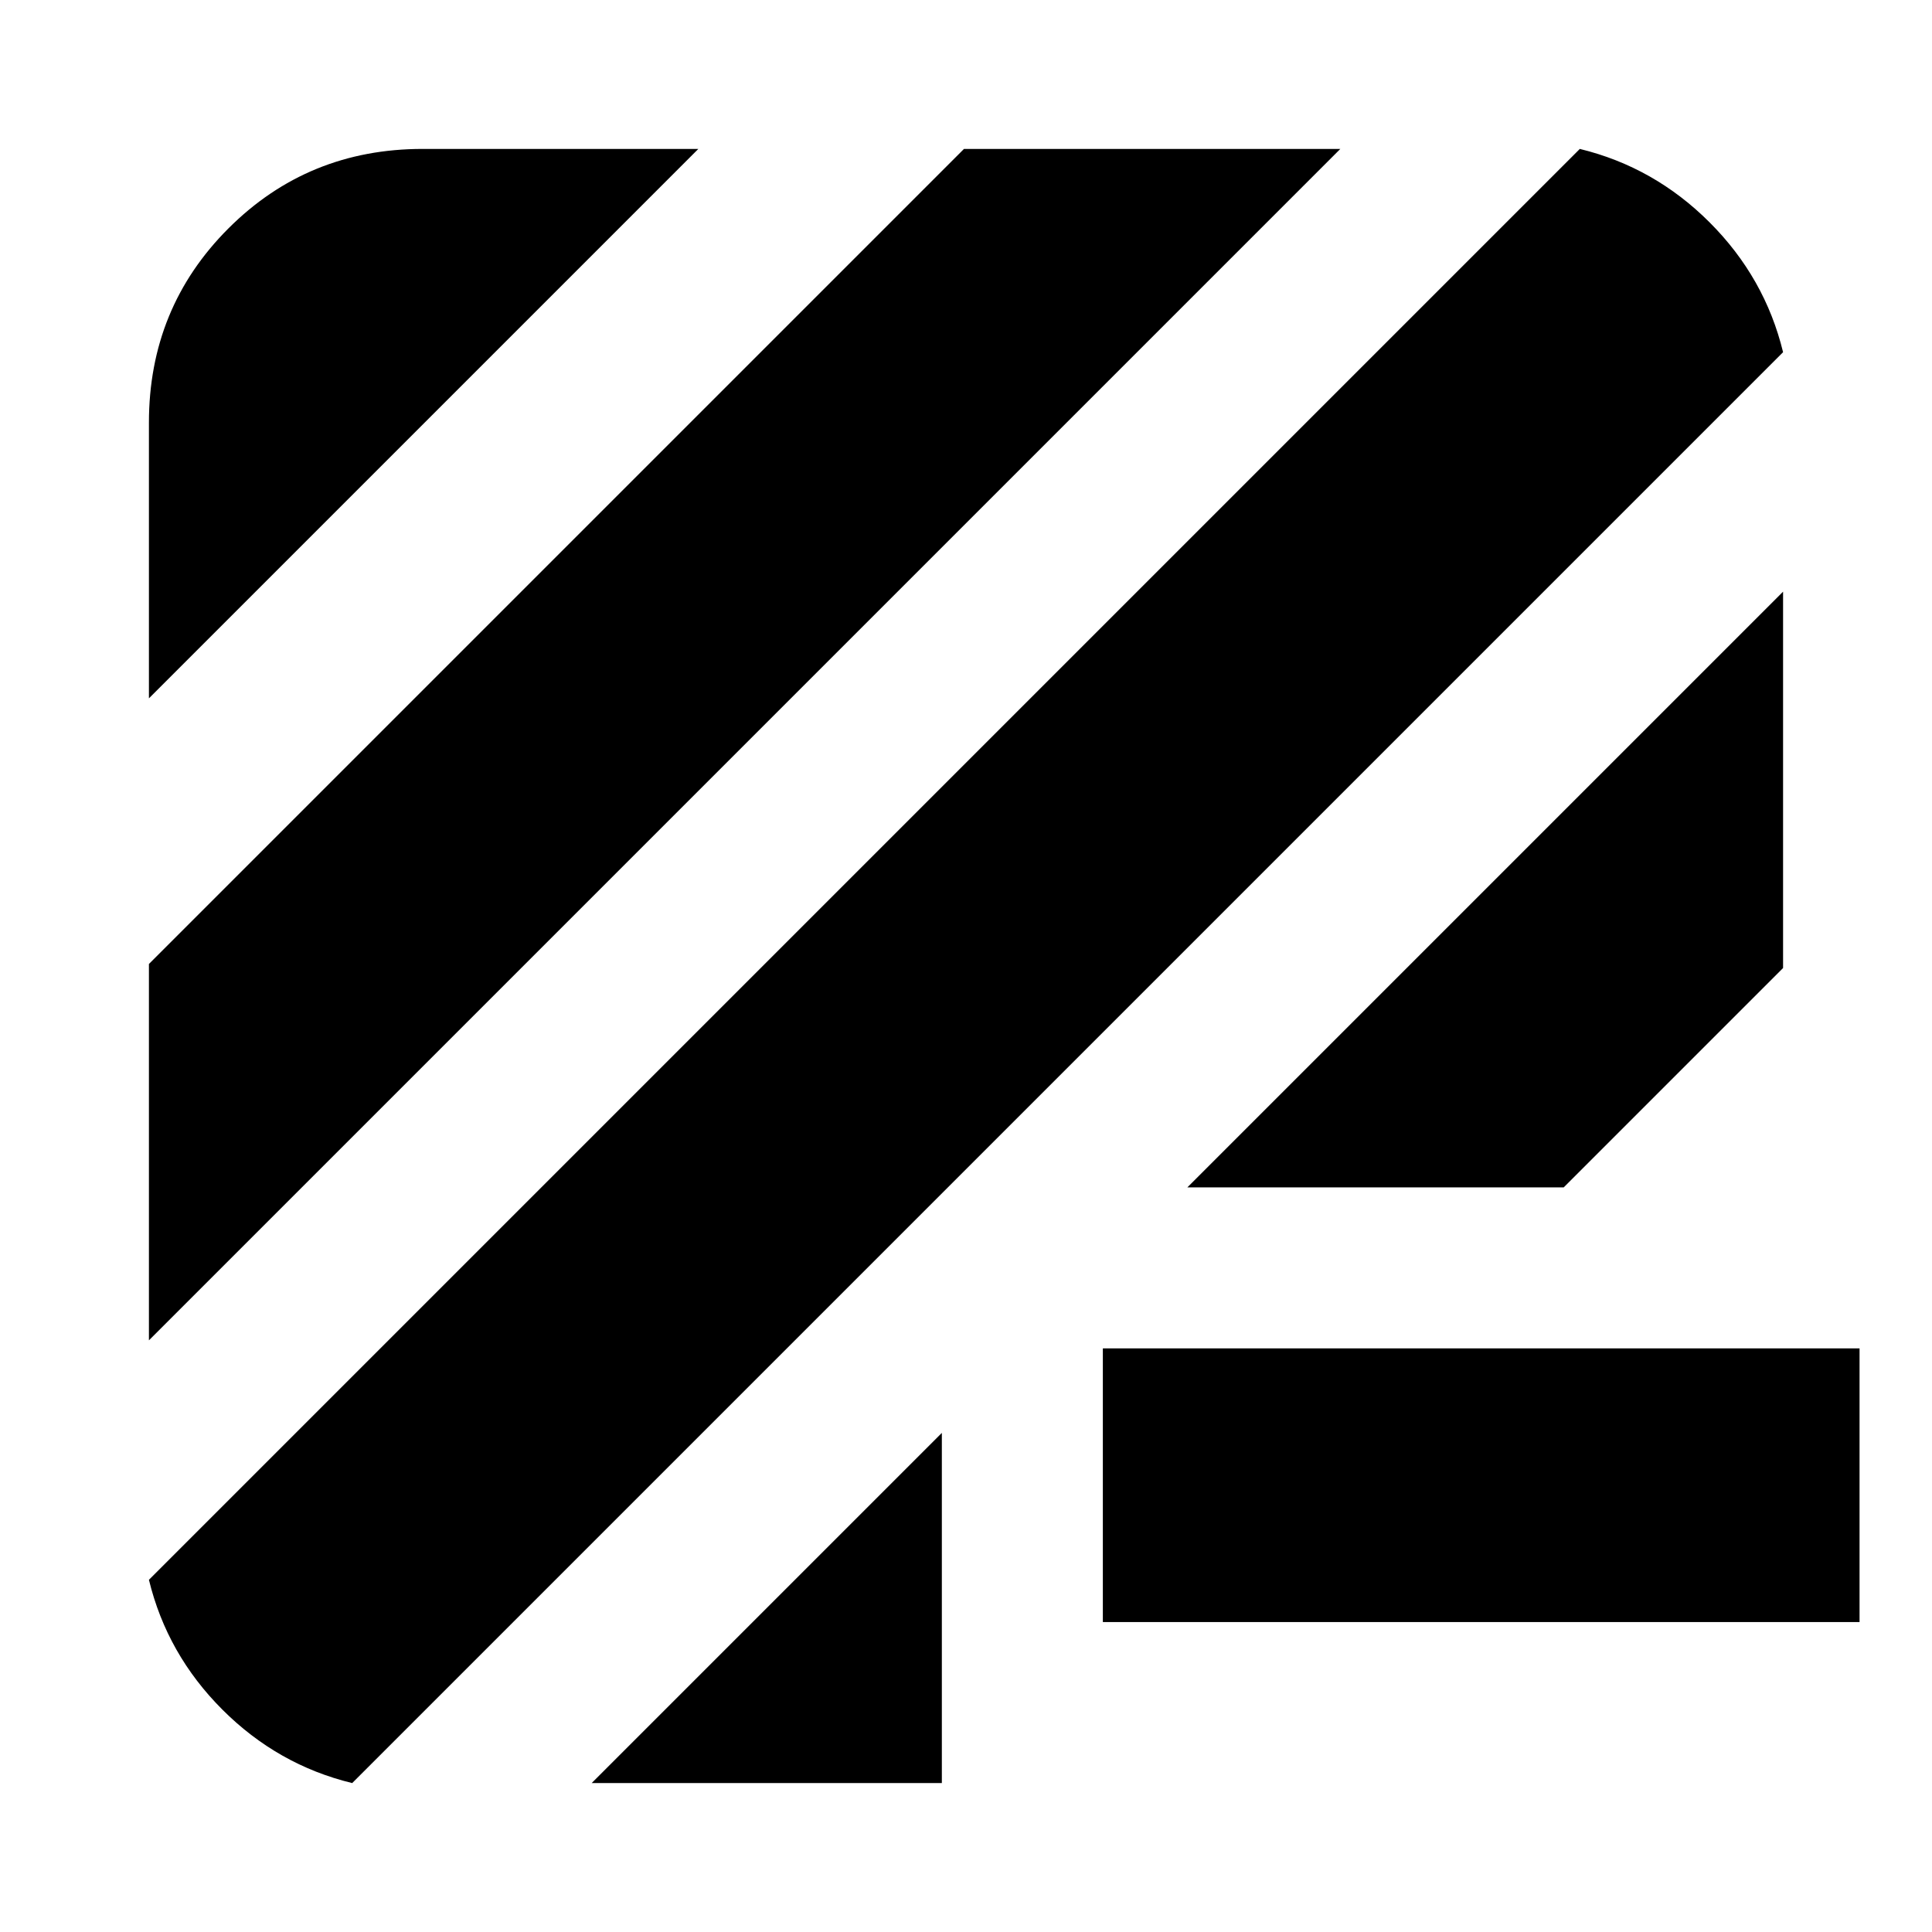 <svg xmlns="http://www.w3.org/2000/svg" height="24" viewBox="0 -960 960 960" width="24"><path d="M175-74q-37-9-64.5-36.5T74-175l711-711q37 9 64.5 36.5T886-785L175-74Zm119 0 174-174v174H294Zm254-80v-136h376v136H548ZM74-294v-187l405-405h187L74-294Zm516-76 296-296v187L777-370H590ZM74-613v-137q0-57 39.5-96.5T210-886h137L74-613Z"/></svg>